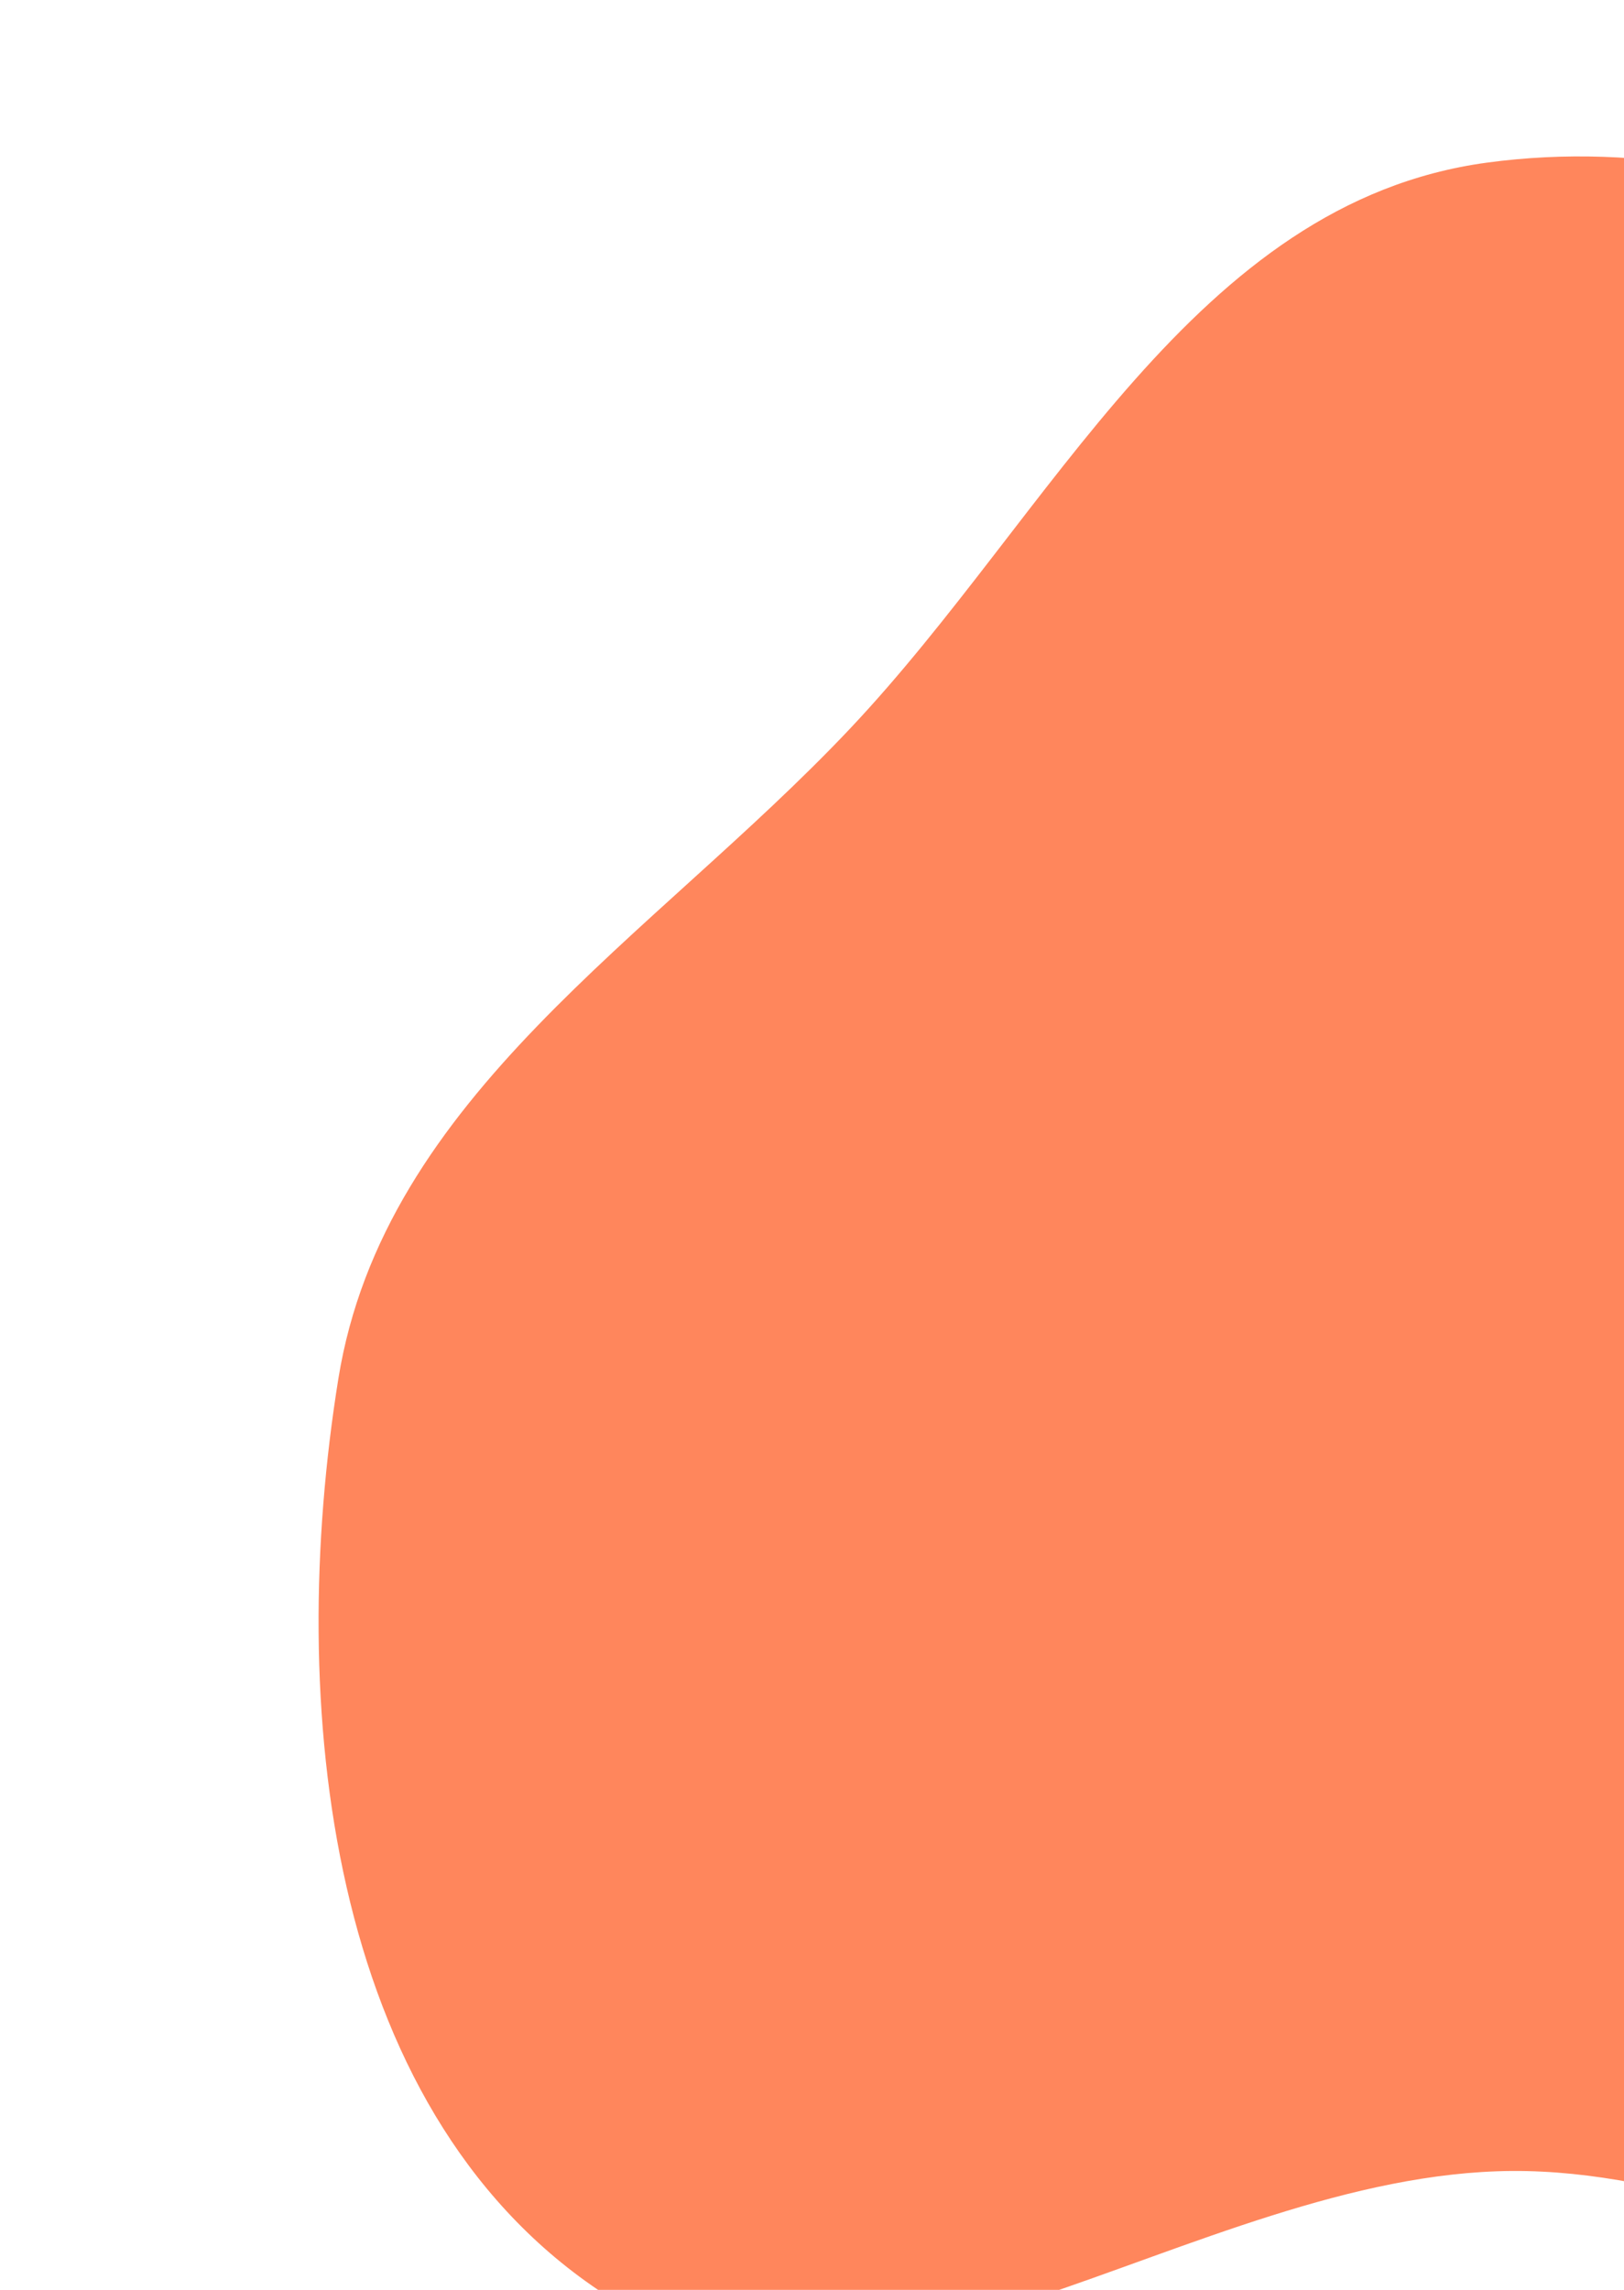 <svg width="652" height="919" viewBox="0 0 652 919" fill="none" xmlns="http://www.w3.org/2000/svg">
<g clip-path="url(#clip0_307_3)">
<path fill-rule="evenodd" clip-rule="evenodd" d="M596.905 65.279C721.989 48.306 844.302 120.047 929.97 212.648C1011.6 300.887 1029.68 422.273 1038.05 542.126C1047.14 672.241 1082.69 834.651 978.943 913.868C875.867 992.573 736.701 870.383 606.96 871.291C478.782 872.188 346.364 990.708 240.154 919.037C130.852 845.28 114.866 683.459 135.837 553.381C154.136 439.87 262.156 376.174 341.153 292.545C422.557 206.368 479.363 81.229 596.905 65.279Z" fill="#FF865C"/>
</g>
<defs>
<clipPath id="clip0_307_3">
<rect width="699.988" height="880.78" fill="white" transform="translate(120.603 69.165) rotate(-0.715)"/>
</clipPath>
</defs>
</svg>
